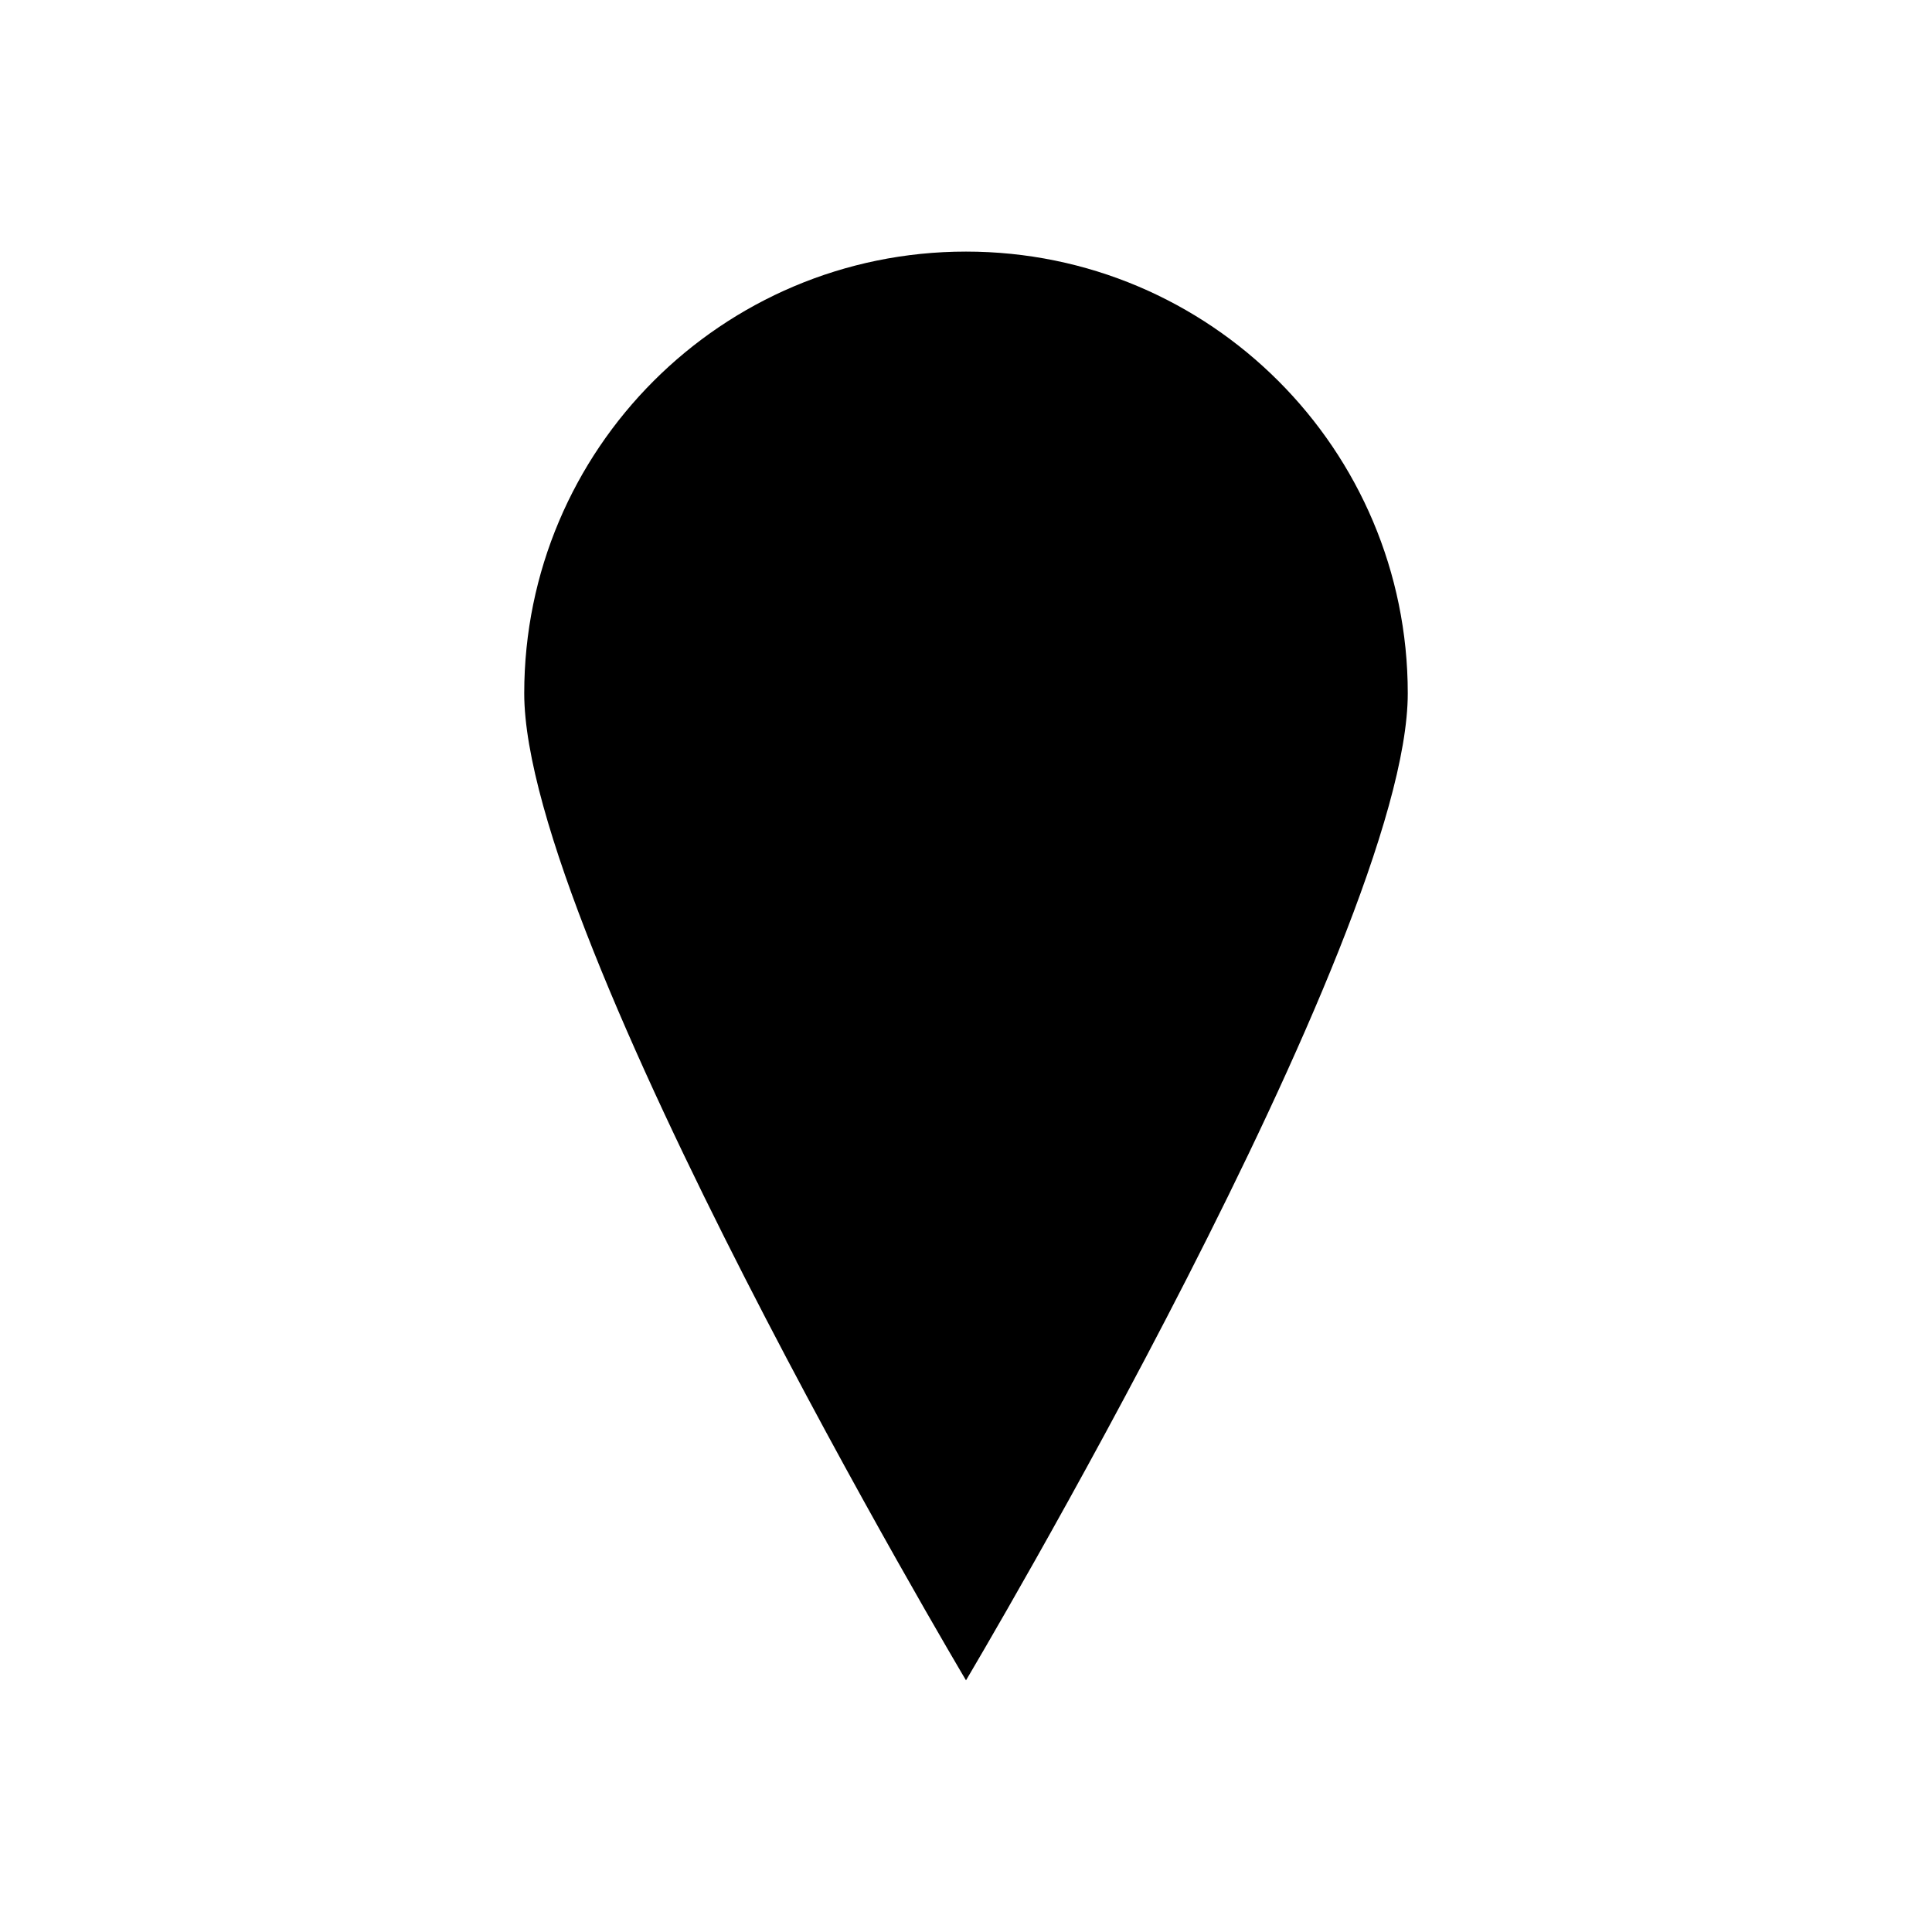 <?xml version="1.0" encoding="UTF-8" standalone="no"?>
<!DOCTYPE svg PUBLIC "-//W3C//DTD SVG 1.1//EN" "http://www.w3.org/Graphics/SVG/1.1/DTD/svg11.dtd">
<!-- Created with Vectornator (http://vectornator.io/) -->
<svg height="100%" stroke-miterlimit="10" style="fill-rule:nonzero;clip-rule:evenodd;stroke-linecap:round;stroke-linejoin:round;" version="1.1" viewBox="0 0 4320 4320" width="100%" xml:space="preserve" xmlns="http://www.w3.org/2000/svg" xmlns:vectornator="http://vectornator.io" xmlns:xlink="http://www.w3.org/1999/xlink">
<defs>
<radialGradient cx="0" cy="0" gradientTransform="matrix(1241.21 0 0 1241.21 2160.98 1729.55)" gradientUnits="userSpaceOnUse" id="RadialGradient" r="1">
<stop offset="0" stop-color="#71cc58"/>
<stop offset="1" stop-color="#28882f"/>
</radialGradient>
</defs>
<g id="Eld" vectornator:layerName="Eld" visibility="hidden">
<g opacity="1" vectornator:layerName="Group 2">
<g opacity="1" vectornator:layerName="Bonfire">
<path d="M1045.47 3482.21C967.433 3482.21 894.97 3446.66 864.312 3392.3C822.507 3317.02 869.886 3231.29 970.22 3199.93L3199.85 2501.56C3224.93 2493.19 3250.02 2491.1 3275.1 2491.1C3353.14 2491.1 3425.6 2526.65 3456.26 2581.01C3475.77 2616.56 3475.77 2656.29 3456.26 2693.92C3436.75 2729.47 3397.73 2758.74 3350.35 2773.38L1120.72 3471.75C1095.64 3478.02 1070.55 3482.21 1045.47 3482.21Z" fill="#542807" fill-rule="nonzero" opacity="1" stroke="#000000" stroke-linecap="round" stroke-linejoin="round" stroke-width="23" vectornator:layerName="path"/>
<path d="M1028.75 3193.66C930.236 3193.66 850.377 3254.51 850.377 3329.57C850.377 3404.63 930.236 3465.48 1028.75 3465.48C1127.26 3465.48 1207.12 3404.63 1207.12 3329.57C1207.12 3254.51 1127.26 3193.66 1028.75 3193.66Z" fill="#e8d8c4" fill-rule="nonzero" opacity="1" stroke="#000000" stroke-linecap="round" stroke-linejoin="round" stroke-width="23" vectornator:layerName="path"/>
<path d="M3275.1 3482.21C3250.02 3482.21 3224.93 3478.02 3199.85 3471.75L970.22 2771.29C869.886 2739.92 825.294 2654.2 864.312 2578.92C894.97 2524.56 964.645 2489.01 1045.47 2489.01C1070.55 2489.01 1095.64 2493.19 1120.72 2499.47L3350.35 3197.84C3397.73 3212.48 3436.75 3241.75 3456.26 3277.29C3475.77 3312.84 3475.77 3352.57 3456.26 3390.21C3425.6 3446.66 3353.14 3482.21 3275.1 3482.21Z" fill="#733608" fill-rule="nonzero" opacity="1" stroke="#000000" stroke-linecap="round" stroke-linejoin="round" stroke-width="23" vectornator:layerName="path"/>
<path d="M3291.82 3210.38C3193.31 3210.38 3113.45 3271.23 3113.45 3346.3C3113.45 3421.36 3193.31 3482.21 3291.82 3482.21C3390.33 3482.21 3470.19 3421.36 3470.19 3346.3C3470.19 3271.23 3390.33 3210.38 3291.82 3210.38Z" fill="#e8d8c4" fill-rule="nonzero" opacity="1" stroke="#000000" stroke-linecap="round" stroke-linejoin="round" stroke-width="23" vectornator:layerName="path"/>
<path d="M1988.52 3524.2C1979.45 3513.57 1975.24 3502.09 1973.45 3490.19L1980.53 2402.55C1980.67 2353.64 2064.08 2317.22 2165.59 2318.35C2239.79 2320.21 2306.26 2342.45 2335.48 2376.68C2344.55 2387.31 2348.77 2398.79 2350.55 2410.69L2345.9 3497.9C2346.04 3520.96 2326.16 3543.47 2291.94 3559.01C2257.72 3574.54 2211.6 3582.67 2160.84 3582.1C2084.21 3580.67 2016.74 3557.25 1988.52 3524.2Z" fill="#874107" fill-rule="nonzero" opacity="1" stroke="#000000" stroke-linecap="round" stroke-linejoin="round" stroke-width="23" vectornator:layerName="path 1"/>
<path d="M2163.97 3368.41C2066.54 3368.41 1987.56 3416.25 1987.56 3475.27C1987.56 3534.29 2066.54 3582.13 2163.97 3582.13C2261.39 3582.13 2340.37 3534.29 2340.37 3475.27C2340.37 3416.25 2261.39 3368.41 2163.97 3368.41Z" fill="#e8d8c4" fill-rule="nonzero" opacity="1" stroke="#000000" stroke-linecap="round" stroke-linejoin="round" stroke-width="23" vectornator:layerName="path 2"/>
</g>
<g opacity="1" vectornator:layerName="Fire">
<path d="M1844.37 1472.03C1947.21 1179.86 1927.17 737.868 1927.17 737.868C1927.17 737.868 2200.87 862.917 2389.67 1206.95C2567.39 1530.23 2399.69 2011.99 2399.69 2011.99C2530.48 1869.08 2578.99 1726.16 2583.21 1554.44C2730.35 1810.87 2843.73 2104.19 2843.73 2401.55C2843.73 2769.2 2537.86 3066.56 2160.26 3067.13C1782.14 3066.56 1476.27 2768.63 1476.27 2400.97C1476.27 2043.11 1723.08 1816.64 1844.37 1472.03Z" fill="#e17a2d" fill-rule="nonzero" opacity="1" stroke="#000000" stroke-linecap="round" stroke-linejoin="round" stroke-width="23" vectornator:layerName="path"/>
<path d="M1978.85 2097.85C2035.28 1920.36 2024.2 1652.98 2024.2 1652.98C2024.2 1652.98 2565.81 2103.62 2527.31 2662.02C2512.02 2884.46 2359.61 3065.4 2151.83 3065.4C1944.57 3065.4 1776.34 2884.46 1776.34 2662.02C1776.34 2444.77 1911.87 2307.04 1978.85 2097.85Z" fill="#f4e028" fill-rule="nonzero" opacity="0.8" stroke="none" vectornator:layerName="path"/>
<path d="M2042.66 2444.77C2078.52 2332.39 2071.67 2162.97 2071.67 2162.97C2071.67 2162.97 2414.98 2448.22 2390.2 2802.05C2380.18 2942.66 2283.67 3057.91 2152.35 3057.91C2021.04 3057.91 1914.51 2943.23 1914.51 2802.05C1914.51 2664.32 2000.47 2577.31 2042.66 2444.77Z" fill="#ffffff" fill-rule="nonzero" opacity="0.8" stroke="none" vectornator:layerName="path"/>
</g>
</g>
</g>
<g id="Layer-1-copy" vectornator:layerName="Layer 1 copy" visibility="hidden">
<g opacity="1" vectornator:layerName="Fence"/>
<g opacity="1" vectornator:layerName="Group 1">
<g opacity="1" vectornator:layerName="Leafless Tree 3">
<path d="M2646.11 1825.49C2646.07 1825.49 2646.01 1825.49 2645.98 1825.49L1510.68 1805.71L1506.42 2050.4L2641.7 2070.18C2641.75 2070.18 2641.81 2070.18 2641.87 2070.18L2646.75 2070.27L2646.76 2069.24C2659.73 2066.98 2672.55 2055.88 2682.76 2034.85C2705.83 1987.33 2707.18 1909.42 2685.77 1861.61C2676.3 1840.44 2663.87 1829.13 2650.99 1826.59L2651.01 1825.59L2646.11 1825.5L2646.11 1825.49Z" fill="#663109" fill-rule="nonzero" opacity="1" stroke="#000000" stroke-linecap="round" stroke-linejoin="round" stroke-width="26" vectornator:layerName="path"/>
<path d="M1501.48 1986.02L1500.49 2042.78L2635.77 2062.55C2635.83 2062.55 2635.88 2062.55 2635.94 2062.56L2640.82 2062.64L2640.84 2061.61C2653.81 2059.35 2666.62 2048.26 2676.83 2027.23C2679.91 2020.89 2682.54 2013.9 2684.85 2006.63L1501.48 1986.02Z" fill="#874107" fill-rule="nonzero" opacity="1" stroke="none" vectornator:layerName="path"/>
<path d="M1547.3 2015.07C1524.25 2062.56 1487.97 2062.13 1466.69 2014.1C1445.4 1966.06 1446.76 1888.11 1469.71 1840.85C1492.65 1793.59 1528.93 1794.04 1550.32 1841.82C1571.72 1889.63 1570.36 1967.56 1547.3 2015.07Z" fill="#ea9053" fill-rule="nonzero" opacity="1" stroke="#000000" stroke-linecap="round" stroke-linejoin="round" stroke-width="26" vectornator:layerName="path"/>
<path d="M1469.7 1840.85C1492.64 1793.59 1528.92 1794.04 1550.31 1841.82C1571.71 1889.63 1570.35 1967.54 1547.29 2015.07" fill="#d16f26" fill-rule="nonzero" opacity="1" stroke="#000000" stroke-linecap="round" stroke-linejoin="round" stroke-width="26" vectornator:layerName="path"/>
</g>
<g opacity="1" vectornator:layerName="Leafless Tree 1">
<path d="M1374.05 1880.42C1374.02 1880.43 1373.99 1880.45 1373.97 1880.46L609.447 2214.78L707.799 2439.69L1472.3 2105.37C1472.34 2105.35 1472.38 2105.34 1472.42 2105.32L1475.7 2103.88L1475.29 2102.94C1482.99 2096.85 1486.94 2082.73 1485.05 2060.35C1480.76 2009.77 1449.45 1938.16 1415.41 1901.11C1400.35 1884.71 1387.39 1878.23 1377.76 1879.91L1377.36 1878.99L1374.06 1880.43L1374.05 1880.42Z" fill="#663109" fill-rule="nonzero" opacity="1" stroke="#000000" stroke-linecap="round" stroke-linejoin="round" stroke-width="26" vectornator:layerName="path"/>
<path d="M677.88 2382.39L700.697 2434.56L1465.2 2100.24C1465.24 2100.23 1465.27 2100.21 1465.32 2100.19L1468.6 2098.76L1468.19 2097.81C1475.89 2091.72 1479.84 2077.6 1477.95 2055.22C1477.38 2048.47 1476.24 2041.27 1474.77 2033.91L677.88 2382.39Z" fill="#874107" fill-rule="nonzero" opacity="1" stroke="none" vectornator:layerName="path"/>
<path d="M720.424 2394.71C724.704 2445.26 700.357 2456.12 666.319 2418.84C632.273 2381.56 600.942 2309.91 596.685 2259.61C592.422 2209.3 616.781 2198.45 650.79 2235.47C684.817 2272.51 716.138 2344.14 720.424 2394.71Z" fill="#ea9053" fill-rule="nonzero" opacity="1" stroke="#000000" stroke-linecap="round" stroke-linejoin="round" stroke-width="26" vectornator:layerName="path"/>
<path d="M596.678 2259.61C592.415 2209.3 616.774 2198.45 650.783 2235.47C684.81 2272.52 716.126 2344.13 720.416 2394.71" fill="#d16f26" fill-rule="nonzero" opacity="1" stroke="#000000" stroke-linecap="round" stroke-linejoin="round" stroke-width="26" vectornator:layerName="path"/>
</g>
<g opacity="1" vectornator:layerName="Group 1">
<g opacity="1" vectornator:layerName="Bonfire">
<path d="M1631.51 2520.74C1600.08 2520.74 1570.9 2510.59 1558.55 2495.06C1541.71 2473.57 1560.79 2449.1 1601.2 2440.14L2499.2 2240.74C2509.31 2238.35 2519.41 2237.76 2529.51 2237.76C2560.94 2237.76 2590.13 2247.91 2602.47 2263.43C2610.33 2273.58 2610.33 2284.92 2602.47 2295.67C2594.62 2305.82 2578.9 2314.17 2559.82 2318.35L1661.82 2517.75C1651.72 2519.54 1641.61 2520.74 1631.51 2520.74Z" fill="#542807" fill-rule="nonzero" opacity="1" stroke="#000000" stroke-linecap="round" stroke-linejoin="round" stroke-width="23" vectornator:layerName="path"/>
<path d="M1624.78 2438.35C1585.1 2438.35 1552.94 2455.72 1552.94 2477.15C1552.94 2498.59 1585.1 2515.96 1624.78 2515.96C1664.45 2515.96 1696.62 2498.59 1696.62 2477.15C1696.62 2455.72 1664.45 2438.35 1624.78 2438.35Z" fill="#e8d8c4" fill-rule="nonzero" opacity="1" stroke="#000000" stroke-linecap="round" stroke-linejoin="round" stroke-width="23" vectornator:layerName="path"/>
<path d="M2529.51 2520.74C2519.41 2520.74 2509.31 2519.54 2499.2 2517.75L1601.2 2317.76C1560.79 2308.8 1542.83 2284.32 1558.55 2262.83C1570.9 2247.31 1598.96 2237.16 1631.51 2237.16C1641.61 2237.16 1651.72 2238.35 1661.82 2240.15L2559.82 2439.54C2578.9 2443.72 2594.62 2452.08 2602.47 2462.23C2610.33 2472.38 2610.33 2483.72 2602.47 2494.47C2590.13 2510.59 2560.94 2520.74 2529.51 2520.74Z" fill="#733608" fill-rule="nonzero" opacity="1" stroke="#000000" stroke-linecap="round" stroke-linejoin="round" stroke-width="23" vectornator:layerName="path"/>
<path d="M2536.25 2443.13C2496.57 2443.13 2464.41 2460.5 2464.41 2481.93C2464.41 2503.36 2496.57 2520.74 2536.25 2520.74C2575.92 2520.74 2608.09 2503.36 2608.09 2481.93C2608.09 2460.5 2575.92 2443.13 2536.25 2443.13Z" fill="#e8d8c4" fill-rule="nonzero" opacity="1" stroke="#000000" stroke-linecap="round" stroke-linejoin="round" stroke-width="23" vectornator:layerName="path"/>
<path d="M2011.33 2532.72C2007.68 2529.69 2005.98 2526.41 2005.26 2523.01L2008.11 2212.48C2008.17 2198.51 2041.76 2188.11 2082.65 2188.43C2112.53 2188.97 2139.3 2195.32 2151.07 2205.09C2154.73 2208.12 2156.42 2211.4 2157.14 2214.8L2155.27 2525.22C2155.32 2531.8 2147.32 2538.23 2133.54 2542.66C2119.76 2547.1 2101.18 2549.42 2080.74 2549.26C2049.87 2548.85 2022.7 2542.16 2011.33 2532.72Z" fill="#874107" fill-rule="nonzero" opacity="1" stroke="#000000" stroke-linecap="round" stroke-linejoin="round" stroke-width="23" vectornator:layerName="path 1"/>
<path d="M2081.99 2488.24C2042.76 2488.24 2010.95 2501.9 2010.95 2518.76C2010.95 2535.61 2042.76 2549.27 2081.99 2549.27C2121.23 2549.27 2153.04 2535.61 2153.04 2518.76C2153.04 2501.9 2121.23 2488.24 2081.99 2488.24Z" fill="#e8d8c4" fill-rule="nonzero" opacity="1" stroke="#000000" stroke-linecap="round" stroke-linejoin="round" stroke-width="23" vectornator:layerName="path 2"/>
</g>
<g opacity="1" vectornator:layerName="Fire">
<path d="M1910.13 1518.13C1968.47 1352.36 1957.1 1101.58 1957.1 1101.58C1957.1 1101.58 2112.4 1172.53 2219.52 1367.73C2320.35 1551.15 2225.2 1824.49 2225.2 1824.49C2299.41 1743.4 2326.93 1662.32 2329.33 1564.88C2412.81 1710.38 2477.14 1876.8 2477.14 2045.51C2477.14 2254.11 2303.59 2422.82 2089.36 2423.15C1874.82 2422.82 1701.27 2253.78 1701.27 2045.18C1701.27 1842.14 1841.31 1713.65 1910.13 1518.13Z" fill="#e17a2d" fill-rule="nonzero" opacity="1" stroke="#000000" stroke-linecap="round" stroke-linejoin="round" stroke-width="23" vectornator:layerName="path"/>
<path d="M1986.43 1873.2C2018.44 1772.5 2012.16 1620.79 2012.16 1620.79C2012.16 1620.79 2319.45 1876.47 2297.61 2193.3C2288.93 2319.5 2202.46 2422.17 2084.57 2422.17C1966.98 2422.17 1871.53 2319.5 1871.53 2193.3C1871.53 2070.03 1948.43 1991.89 1986.43 1873.2Z" fill="#f4e028" fill-rule="nonzero" opacity="0.8" stroke="none" vectornator:layerName="path"/>
<path d="M2022.63 2070.03C2042.98 2006.28 2039.09 1910.15 2039.09 1910.15C2039.09 1910.15 2233.88 2071.99 2219.81 2272.75C2214.13 2352.52 2159.37 2417.92 2084.87 2417.92C2010.36 2417.92 1949.92 2352.85 1949.92 2272.75C1949.92 2194.6 1998.69 2145.23 2022.63 2070.03Z" fill="#ffffff" fill-rule="nonzero" opacity="0.8" stroke="none" vectornator:layerName="path"/>
</g>
</g>
<g opacity="1" vectornator:layerName="Leafless Tree 2">
<path d="M2692.07 2085.13C2692.1 2085.15 2692.13 2085.17 2692.15 2085.18L3429.52 2465.28L3547.48 2236.45L2810.12 1856.36C2810.09 1856.34 2810.06 1856.32 2810.01 1856.3L2806.85 1854.67L2806.35 1855.63C2796.76 1853.62 2783.11 1859.98 2766.5 1876.51C2728.96 1913.87 2691.4 1986.73 2682.98 2038.52C2679.25 2061.45 2682.1 2076.06 2689.38 2082.55L2688.9 2083.48L2692.08 2085.12L2692.07 2085.13Z" fill="#663109" fill-rule="nonzero" opacity="1" stroke="#000000" stroke-linecap="round" stroke-linejoin="round" stroke-width="26" vectornator:layerName="path"/>
<path d="M2700.96 2011.98C2700.96 2011.98 2670.61 2066.51 2705.3 2085.24C2745.08 2106.73 3415.53 2450.39 3415.53 2450.39C3415.57 2450.4 3415.6 2450.42 3415.64 2450.44L3418.81 2452.07L3419.31 2451.11C3428.9 2453.12 3442.55 2446.76 3459.16 2430.23C3464.17 2425.24 3469.19 2419.51 3474.13 2413.4L2700.96 2011.98Z" fill="#874107" fill-rule="nonzero" opacity="1" stroke="none" vectornator:layerName="path"/>
<path d="M3466.18 2246.44C3513.56 2208.56 3555.88 2222.09 3560.23 2276.51C3564.58 2330.94 3529.58 2406.29 3482.43 2443.98C3435.3 2481.67 3392.97 2468.13 3388.39 2413.91C3383.81 2359.66 3418.8 2284.33 3466.18 2246.44Z" fill="#ea9053" fill-rule="nonzero" opacity="1" stroke="#000000" stroke-linecap="round" stroke-linejoin="round" stroke-width="26" vectornator:layerName="path"/>
<path d="M3467.97 2450.24C3414.78 2482.64 3390.56 2452.1 3392 2396.98C3393.43 2341.82 3433.78 2264.23 3487.26 2231.65" fill="#d16f26" fill-rule="nonzero" opacity="1" stroke="#000000" stroke-linecap="round" stroke-linejoin="round" stroke-width="26" vectornator:layerName="path"/>
</g>
<g opacity="1" vectornator:layerName="Leafless Tree">
<path d="M3436.26 2468.01C3436.21 2468.01 3436.15 2468.02 3436.12 2468.03L2170.22 2668.98L2229.03 3039.41L3494.9 2838.47C3494.96 2838.46 3495.02 2838.45 3495.09 2838.44L3500.52 2837.57L3500.28 2836.02C3514.09 2829.97 3525.44 2810.6 3531.32 2776.77C3544.6 2700.3 3525.88 2582.36 3489.69 2514.5C3473.67 2484.45 3456.92 2469.89 3441.96 2468.67L3441.72 2467.16L3436.26 2468.03L3436.26 2468.01Z" fill="#663109" fill-rule="nonzero" opacity="1" stroke="#000000" stroke-linecap="round" stroke-linejoin="round" stroke-width="26" vectornator:layerName="path"/>
<path d="M2265.26 2977.73C2251.98 3054.15 2211.59 3060.87 2175.49 2992.65C2139.37 2924.43 2120.64 2806.43 2133.85 2730.38C2147.05 2654.34 2187.47 2647.64 2223.62 2715.46C2259.8 2783.32 2278.53 2901.28 2265.26 2977.73Z" fill="#ea9053" fill-rule="nonzero" opacity="1" stroke="#000000" stroke-linecap="round" stroke-linejoin="round" stroke-width="26" vectornator:layerName="path"/>
<path d="M2133.84 2730.38C2147.04 2654.34 2187.45 2647.64 2223.61 2715.46C2259.79 2783.32 2278.51 2901.26 2265.25 2977.73" fill="#d16f26" fill-rule="nonzero" opacity="1" stroke="#000000" stroke-linecap="round" stroke-linejoin="round" stroke-width="26" vectornator:layerName="path"/>
</g>
<g opacity="1" vectornator:layerName="Leafless Tree 4">
<path d="M715.901 2724.85C715.947 2724.86 716.004 2724.87 716.039 2724.88L1944.16 3039.59L2033.7 2690.17L805.601 2375.47C805.544 2375.45 805.487 2375.44 805.418 2375.42L800.143 2374.07L799.767 2375.53C784.874 2375.5 767.082 2388.16 748.683 2415.71C707.099 2477.96 678.59 2589.21 685.289 2663.1C688.246 2695.81 697.85 2715.15 710.974 2722.04L710.608 2723.47L715.906 2724.83L715.901 2724.85Z" fill="#663109" fill-rule="nonzero" opacity="1" stroke="#000000" stroke-linecap="round" stroke-linejoin="round" stroke-width="26" vectornator:layerName="path"/>
<path d="M1965.88 2727.63C2013.56 2666.99 2062.85 2679.32 2075.42 2755.04C2088 2830.77 2059.48 2942.09 2012.03 3002.43C1964.59 3062.79 1915.29 3050.43 1902.48 2975.03C1889.68 2899.58 1918.19 2788.3 1965.88 2727.63Z" fill="#ea9053" fill-rule="nonzero" opacity="1" stroke="#000000" stroke-linecap="round" stroke-linejoin="round" stroke-width="26" vectornator:layerName="path"/>
<path d="M2012.04 3002.44C1964.6 3062.79 1915.3 3050.44 1902.5 2975.03C1889.69 2899.58 1918.2 2788.32 1965.89 2727.64" fill="#d16f26" fill-rule="nonzero" opacity="1" stroke="#000000" stroke-linecap="round" stroke-linejoin="round" stroke-width="26" vectornator:layerName="path"/>
</g>
</g>
</g>
<g id="Layer-1-copy-copy" vectornator:layerName="Layer 1 copy copy" visibility="hidden">
<g opacity="1" vectornator:layerName="Fence"/>
<g opacity="1" vectornator:layerName="Log Cabin">
<path d="M3935.88 1195.89L2189.84 1185.54L443.799 1195.89L443.799 2655.89L3935.88 2655.89L3935.88 1195.89Z" fill="#874107" fill-rule="nonzero" opacity="1" stroke="#000000" stroke-linecap="round" stroke-linejoin="round" stroke-width="26" vectornator:layerName="path"/>
<path d="M443.799 2217.89L3935.88 2217.89L3935.88 2363.89L443.799 2363.89L443.799 2217.89ZM443.799 1852.89L3935.88 1852.89L3935.88 1998.89L443.799 1998.89L443.799 1852.89ZM443.799 1487.89L3935.88 1487.89L3935.88 1633.89L443.799 1633.89L443.799 1487.89ZM443.799 1122.89L3935.88 1122.89L3935.88 1268.89L443.799 1268.89L443.799 1122.89Z" fill="#663109" fill-rule="nonzero" opacity="1" stroke="#000000" stroke-linecap="round" stroke-linejoin="round" stroke-width="26" vectornator:layerName="path"/>
<path d="M2138.4 1265.34L3986.99 1268.89L4094.46 1341.89L4094.46 975.314L2160 968.922L225.544 975.314L225.544 1341.89L333.014 1268.89L2138.4 1265.34Z" fill="#663109" fill-rule="nonzero" opacity="1" stroke="#000000" stroke-linecap="round" stroke-linejoin="round" stroke-width="26" vectornator:layerName="path"/>
<path d="M408.043 2290.89C307.252 2290.89 225.544 2372.59 225.544 2473.39C225.544 2574.18 307.252 2655.89 408.043 2655.89C508.835 2655.89 590.543 2574.18 590.543 2473.39C590.543 2372.59 508.835 2290.89 408.043 2290.89ZM408.043 1925.89C307.252 1925.89 225.544 2007.6 225.544 2108.39C225.544 2209.18 307.252 2290.89 408.043 2290.89C508.835 2290.89 590.543 2209.18 590.543 2108.39C590.543 2007.6 508.835 1925.89 408.043 1925.89ZM408.043 1560.89C307.252 1560.89 225.544 1642.6 225.544 1743.39C225.544 1844.18 307.252 1925.89 408.043 1925.89C508.835 1925.89 590.543 1844.18 590.543 1743.39C590.543 1642.6 508.835 1560.89 408.043 1560.89ZM408.043 1195.89C307.252 1195.89 225.544 1277.6 225.544 1378.39C225.544 1479.18 307.252 1560.89 408.043 1560.89C508.835 1560.89 590.543 1479.18 590.543 1378.39C590.543 1277.6 508.835 1195.89 408.043 1195.89Z" fill="#663109" fill-rule="nonzero" opacity="1" stroke="#000000" stroke-linecap="round" stroke-linejoin="round" stroke-width="26" vectornator:layerName="path"/>
<path d="M3911.96 2290.89C3811.16 2290.89 3729.46 2372.59 3729.46 2473.39C3729.46 2574.18 3811.16 2655.89 3911.96 2655.89C4012.75 2655.89 4094.46 2574.18 4094.46 2473.39C4094.46 2372.59 4012.75 2290.89 3911.96 2290.89ZM3911.96 1925.89C3811.16 1925.89 3729.46 2007.6 3729.46 2108.39C3729.46 2209.18 3811.16 2290.89 3911.96 2290.89C4012.75 2290.89 4094.46 2209.18 4094.46 2108.39C4094.46 2007.6 4012.75 1925.89 3911.96 1925.89ZM3911.96 1560.89C3811.16 1560.89 3729.46 1642.6 3729.46 1743.39C3729.46 1844.18 3811.16 1925.89 3911.96 1925.89C4012.75 1925.89 4094.46 1844.18 4094.46 1743.39C4094.46 1642.6 4012.75 1560.89 3911.96 1560.89ZM3911.96 1195.89C3811.16 1195.89 3729.46 1277.6 3729.46 1378.39C3729.46 1479.18 3811.16 1560.89 3911.96 1560.89C4012.75 1560.89 4094.46 1479.18 4094.46 1378.39C4094.46 1277.6 4012.75 1195.89 3911.96 1195.89Z" fill="#663109" fill-rule="nonzero" opacity="1" stroke="#000000" stroke-linecap="round" stroke-linejoin="round" stroke-width="26" vectornator:layerName="path 1"/>
<path d="M921.696 1489.09L3457.99 1489.09L3457.99 2368.88L921.696 2368.88L921.696 1489.09Z" fill="#2d211c" fill-rule="nonzero" opacity="1" stroke="#000000" stroke-linecap="round" stroke-linejoin="round" stroke-width="26" vectornator:layerName="path"/>
</g>
<g opacity="1" vectornator:layerName="Group 2">
<g opacity="1" vectornator:layerName="Bonfire">
<path d="M1426.62 3491.7C1375.27 3491.7 1327.59 3471.75 1307.41 3441.25C1279.91 3399.01 1311.08 3350.9 1377.1 3333.3L2844.24 2941.4C2860.74 2936.7 2877.25 2935.53 2893.75 2935.53C2945.1 2935.53 2992.79 2955.48 3012.96 2985.98C3025.8 3005.93 3025.8 3028.22 3012.96 3049.35C3000.12 3069.29 2974.45 3085.72 2943.27 3093.93L1476.14 3485.83C1459.63 3489.35 1443.12 3491.7 1426.62 3491.7Z" fill="#542807" fill-rule="nonzero" opacity="1" stroke="#000000" stroke-linecap="round" stroke-linejoin="round" stroke-width="23" vectornator:layerName="path"/>
<path d="M1415.62 3329.78C1350.79 3329.78 1298.24 3363.92 1298.24 3406.05C1298.24 3448.17 1350.79 3482.31 1415.62 3482.31C1480.44 3482.31 1532.99 3448.17 1532.99 3406.05C1532.99 3363.92 1480.44 3329.78 1415.62 3329.78Z" fill="#e8d8c4" fill-rule="nonzero" opacity="1" stroke="#000000" stroke-linecap="round" stroke-linejoin="round" stroke-width="23" vectornator:layerName="path"/>
<path d="M2893.75 3491.7C2877.25 3491.7 2860.74 3489.35 2844.24 3485.83L1377.1 3092.76C1311.08 3075.16 1281.74 3027.05 1307.41 2984.81C1327.59 2954.3 1373.44 2934.36 1426.62 2934.36C1443.12 2934.36 1459.63 2936.7 1476.14 2940.22L2943.27 3332.12C2974.45 3340.34 3000.12 3356.76 3012.96 3376.71C3025.8 3396.66 3025.8 3418.95 3012.96 3440.07C2992.79 3471.75 2945.1 3491.7 2893.75 3491.7Z" fill="#733608" fill-rule="nonzero" opacity="1" stroke="#000000" stroke-linecap="round" stroke-linejoin="round" stroke-width="23" vectornator:layerName="path"/>
<path d="M2904.76 3339.16C2839.94 3339.16 2787.39 3373.31 2787.39 3415.43C2787.39 3457.55 2839.94 3491.7 2904.76 3491.7C2969.58 3491.7 3022.13 3457.55 3022.13 3415.43C3022.13 3373.31 2969.58 3339.16 2904.76 3339.16Z" fill="#e8d8c4" fill-rule="nonzero" opacity="1" stroke="#000000" stroke-linecap="round" stroke-linejoin="round" stroke-width="23" vectornator:layerName="path"/>
<path d="M2047.16 3515.26C2041.2 3509.3 2038.42 3502.86 2037.25 3496.18L2041.91 2885.84C2042 2858.39 2096.88 2837.95 2163.68 2838.59C2212.51 2839.63 2256.24 2852.11 2275.47 2871.32C2281.44 2877.28 2284.21 2883.73 2285.39 2890.41L2282.33 3500.51C2282.42 3513.45 2269.34 3526.08 2246.82 3534.8C2224.3 3543.52 2193.95 3548.08 2160.56 3547.76C2110.13 3546.95 2065.73 3533.81 2047.16 3515.26Z" fill="#874107" fill-rule="nonzero" opacity="1" stroke="#000000" stroke-linecap="round" stroke-linejoin="round" stroke-width="23" vectornator:layerName="path 1"/>
<path d="M2162.61 3427.84C2098.5 3427.84 2046.53 3454.69 2046.53 3487.81C2046.53 3520.93 2098.5 3547.78 2162.61 3547.78C2226.72 3547.78 2278.69 3520.93 2278.69 3487.81C2278.69 3454.69 2226.72 3427.84 2162.61 3427.84Z" fill="#e8d8c4" fill-rule="nonzero" opacity="1" stroke="#000000" stroke-linecap="round" stroke-linejoin="round" stroke-width="23" vectornator:layerName="path 2"/>
</g>
<g opacity="1" vectornator:layerName="Fire">
<path d="M1952.31 2247.09C2019.98 2054.84 2006.79 1764 2006.79 1764C2006.79 1764 2186.89 1846.28 2311.13 2072.66C2428.07 2285.38 2317.72 2602.39 2317.72 2602.39C2403.78 2508.35 2435.71 2414.31 2438.48 2301.31C2535.3 2470.05 2609.91 2663.06 2609.91 2858.72C2609.91 3100.65 2408.64 3296.31 2160.17 3296.69C1911.36 3296.31 1710.09 3100.27 1710.09 2858.35C1710.09 2622.87 1872.5 2473.84 1952.31 2247.09Z" fill="#e17a2d" fill-rule="nonzero" opacity="1" stroke="#000000" stroke-linecap="round" stroke-linejoin="round" stroke-width="23" vectornator:layerName="path"/>
<path d="M2040.8 2658.89C2077.93 2542.1 2070.64 2366.15 2070.64 2366.15C2070.64 2366.15 2427.03 2662.68 2401.7 3030.12C2391.63 3176.49 2291.35 3295.55 2154.62 3295.55C2018.24 3295.55 1907.54 3176.49 1907.54 3030.12C1907.54 2887.16 1996.73 2796.54 2040.8 2658.89Z" fill="#f4e028" fill-rule="nonzero" opacity="0.8" stroke="none" vectornator:layerName="path"/>
<path d="M2082.79 2887.16C2106.39 2813.22 2101.87 2701.74 2101.87 2701.74C2101.87 2701.74 2327.78 2889.44 2311.47 3122.26C2304.88 3214.79 2241.38 3290.62 2154.97 3290.62C2068.56 3290.62 1998.46 3215.17 1998.46 3122.26C1998.46 3031.64 2055.03 2974.38 2082.79 2887.16Z" fill="#ffffff" fill-rule="nonzero" opacity="0.8" stroke="none" vectornator:layerName="path"/>
</g>
</g>
</g>
<g id="Layer-1-copy-copy-copy" vectornator:layerName="Layer 1 copy copy copy" visibility="hidden">
<g opacity="1" vectornator:layerName="Fence"/>
<g opacity="1" vectornator:layerName="Log Cabin">
<path d="M3935.88 1543.49L2189.84 1533.13L443.799 1543.49L443.799 3003.48L3935.88 3003.48L3935.88 1543.49Z" fill="#874107" fill-rule="nonzero" opacity="1" stroke="#000000" stroke-linecap="round" stroke-linejoin="round" stroke-width="26" vectornator:layerName="path"/>
<path d="M443.799 2565.48L3935.88 2565.48L3935.88 2711.48L443.799 2711.48L443.799 2565.48ZM443.799 2200.48L3935.88 2200.48L3935.88 2346.48L443.799 2346.48L443.799 2200.48ZM443.799 1835.49L3935.88 1835.49L3935.88 1981.49L443.799 1981.49L443.799 1835.49ZM443.799 1470.49L3935.88 1470.49L3935.88 1616.49L443.799 1616.49L443.799 1470.49Z" fill="#663109" fill-rule="nonzero" opacity="1" stroke="#000000" stroke-linecap="round" stroke-linejoin="round" stroke-width="26" vectornator:layerName="path"/>
<path d="M2138.4 1612.93L3986.99 1616.49L4094.46 1689.49L4094.46 1322.91L2160 1316.52L225.544 1322.91L225.544 1689.49L333.014 1616.49L2138.4 1612.93Z" fill="#663109" fill-rule="nonzero" opacity="1" stroke="#000000" stroke-linecap="round" stroke-linejoin="round" stroke-width="26" vectornator:layerName="path"/>
<path d="M408.043 2638.48C307.252 2638.48 225.544 2720.19 225.544 2820.98C225.544 2921.77 307.252 3003.48 408.043 3003.48C508.835 3003.48 590.543 2921.77 590.543 2820.98C590.543 2720.19 508.835 2638.48 408.043 2638.48ZM408.043 2273.48C307.252 2273.48 225.544 2355.19 225.544 2455.98C225.544 2556.78 307.252 2638.48 408.043 2638.48C508.835 2638.48 590.543 2556.78 590.543 2455.98C590.543 2355.19 508.835 2273.48 408.043 2273.48ZM408.043 1908.49C307.252 1908.49 225.544 1990.19 225.544 2090.98C225.544 2191.78 307.252 2273.48 408.043 2273.48C508.835 2273.48 590.543 2191.78 590.543 2090.98C590.543 1990.19 508.835 1908.49 408.043 1908.49ZM408.043 1543.49C307.252 1543.49 225.544 1625.19 225.544 1725.99C225.544 1826.78 307.252 1908.49 408.043 1908.49C508.835 1908.49 590.543 1826.78 590.543 1725.99C590.543 1625.19 508.835 1543.49 408.043 1543.49Z" fill="#663109" fill-rule="nonzero" opacity="1" stroke="#000000" stroke-linecap="round" stroke-linejoin="round" stroke-width="26" vectornator:layerName="path"/>
<path d="M3911.96 2638.48C3811.16 2638.48 3729.46 2720.19 3729.46 2820.98C3729.46 2921.77 3811.16 3003.48 3911.96 3003.48C4012.75 3003.48 4094.46 2921.77 4094.46 2820.98C4094.46 2720.19 4012.75 2638.48 3911.96 2638.48ZM3911.96 2273.48C3811.16 2273.48 3729.46 2355.19 3729.46 2455.98C3729.46 2556.78 3811.16 2638.48 3911.96 2638.48C4012.75 2638.48 4094.46 2556.78 4094.46 2455.98C4094.46 2355.19 4012.75 2273.48 3911.96 2273.48ZM3911.96 1908.49C3811.16 1908.49 3729.46 1990.19 3729.46 2090.98C3729.46 2191.78 3811.16 2273.48 3911.96 2273.48C4012.75 2273.48 4094.46 2191.78 4094.46 2090.98C4094.46 1990.19 4012.75 1908.49 3911.96 1908.49ZM3911.96 1543.49C3811.16 1543.49 3729.46 1625.19 3729.46 1725.99C3729.46 1826.78 3811.16 1908.49 3911.96 1908.49C4012.75 1908.49 4094.46 1826.78 4094.46 1725.99C4094.46 1625.19 4012.75 1543.49 3911.96 1543.49Z" fill="#663109" fill-rule="nonzero" opacity="1" stroke="#000000" stroke-linecap="round" stroke-linejoin="round" stroke-width="26" vectornator:layerName="path 1"/>
<path d="M921.696 1836.68L3457.99 1836.68L3457.99 2716.48L921.696 2716.48L921.696 1836.68Z" fill="#2d211c" fill-rule="nonzero" opacity="1" stroke="#000000" stroke-linecap="round" stroke-linejoin="round" stroke-width="26" vectornator:layerName="path"/>
</g>
</g>
<g id="Layer-1-copy-copy-copy_2" vectornator:layerName="Layer 1 copy copy copy" visibility="hidden">
<g opacity="1" vectornator:layerName="Fence"/>
<g opacity="1" vectornator:layerName="Log Cabin">
<path d="M202.513 2735.84L1901.01 1378.3L2065.55 1584.16L367.051 2941.7L202.513 2735.84Z" fill="#663109" fill-rule="nonzero" opacity="1" stroke="#000000" stroke-linecap="round" stroke-linejoin="round" stroke-width="26" vectornator:layerName="path 4"/>
<path d="M4117.49 2735.84L2418.99 1378.3L2254.45 1584.16L3952.95 2941.7L4117.49 2735.84Z" fill="#663109" fill-rule="nonzero" opacity="1" stroke="#000000" stroke-linecap="round" stroke-linejoin="round" stroke-width="26" vectornator:layerName="path 5"/>
<path d="M3899.99 1631.18L2160 762.735L420.012 1631.18L3899.99 1631.18Z" fill="#874107" fill-rule="nonzero" opacity="1" stroke="#000000" stroke-linecap="round" stroke-linejoin="round" stroke-width="26" vectornator:layerName="path"/>
<path d="M420.012 1558.44L3899.99 1558.44L3899.99 1703.93L420.012 1703.93L420.012 1558.44ZM855.009 1194.7L3464.99 1194.7L3464.99 1340.2L855.009 1340.2L855.009 1194.7Z" fill="#663109" fill-rule="nonzero" opacity="1" stroke="#000000" stroke-linecap="round" stroke-linejoin="round" stroke-width="26" vectornator:layerName="path"/>
<path d="M202.513 3779.59L206.021 1605.24L469.558 1605.67L466.05 3780.01L202.513 3779.59Z" fill="#663109" fill-rule="nonzero" opacity="1" stroke="#000000" stroke-linecap="round" stroke-linejoin="round" stroke-width="26" vectornator:layerName="path 2"/>
<path d="M3850.44 3779.59L3853.95 1605.24L4117.49 1605.67L4113.98 3780.01L3850.44 3779.59Z" fill="#663109" fill-rule="nonzero" opacity="1" stroke="#000000" stroke-linecap="round" stroke-linejoin="round" stroke-width="26" vectornator:layerName="path 3"/>
<path d="M2138.14 830.972L4008.74 1703.93L4117.49 1776.68L4117.49 1485.69L2160 539.986L202.513 1485.69L202.513 1776.68L311.263 1703.93L2138.14 830.972Z" fill="#663109" fill-rule="nonzero" opacity="1" stroke="#000000" stroke-linecap="round" stroke-linejoin="round" stroke-width="26" vectornator:layerName="path"/>
</g>
<g opacity="1" vectornator:layerName="Group 2">
<g opacity="1" vectornator:layerName="Bonfire">
<path d="M1416.33 3730.88C1364.26 3730.88 1315.91 3713.41 1295.46 3686.68C1267.56 3649.67 1299.18 3607.52 1366.12 3592.1L2853.83 3248.73C2870.57 3244.61 2887.31 3243.59 2904.05 3243.59C2956.12 3243.59 3004.47 3261.06 3024.92 3287.79C3037.94 3305.27 3037.94 3324.8 3024.92 3343.31C3011.9 3360.78 2985.87 3375.18 2954.26 3382.37L1466.54 3725.74C1449.81 3728.83 1433.07 3730.88 1416.33 3730.88Z" fill="#542807" fill-rule="nonzero" opacity="1" stroke="#000000" stroke-linecap="round" stroke-linejoin="round" stroke-width="23" vectornator:layerName="path"/>
<path d="M1405.18 3589.01C1339.45 3589.01 1286.16 3618.93 1286.16 3655.84C1286.16 3692.74 1339.45 3722.66 1405.18 3722.66C1470.91 3722.66 1524.19 3692.74 1524.19 3655.84C1524.19 3618.93 1470.91 3589.01 1405.18 3589.01Z" fill="#e8d8c4" fill-rule="nonzero" opacity="1" stroke="#000000" stroke-linecap="round" stroke-linejoin="round" stroke-width="23" vectornator:layerName="path"/>
<path d="M2904.05 3730.88C2887.31 3730.88 2870.57 3728.83 2853.83 3725.74L1366.12 3381.34C1299.18 3365.92 1269.42 3323.77 1295.46 3286.76C1315.91 3260.03 1362.4 3242.56 1416.33 3242.56C1433.07 3242.56 1449.81 3244.61 1466.54 3247.7L2954.26 3591.07C2985.87 3598.26 3011.9 3612.66 3024.92 3630.13C3037.94 3647.61 3037.94 3667.14 3024.92 3685.65C3004.47 3713.41 2956.12 3730.88 2904.05 3730.88Z" fill="#733608" fill-rule="nonzero" opacity="1" stroke="#000000" stroke-linecap="round" stroke-linejoin="round" stroke-width="23" vectornator:layerName="path"/>
<path d="M2915.2 3597.24C2849.47 3597.24 2796.19 3627.15 2796.19 3664.06C2796.19 3700.97 2849.47 3730.88 2915.2 3730.88C2980.93 3730.88 3034.22 3700.97 3034.22 3664.06C3034.22 3627.15 2980.93 3597.24 2915.2 3597.24Z" fill="#e8d8c4" fill-rule="nonzero" opacity="1" stroke="#000000" stroke-linecap="round" stroke-linejoin="round" stroke-width="23" vectornator:layerName="path"/>
<path d="M2045.58 3751.53C2039.53 3746.31 2036.72 3740.66 2035.53 3734.81L2040.25 3200.05C2040.34 3176 2096 3158.09 2163.73 3158.65C2213.24 3159.56 2257.59 3170.5 2277.09 3187.33C2283.14 3192.55 2285.95 3198.2 2287.15 3204.05L2284.04 3738.6C2284.13 3749.94 2270.87 3761.01 2248.04 3768.64C2225.21 3776.28 2194.43 3780.28 2160.56 3780C2109.43 3779.29 2064.41 3767.78 2045.58 3751.53Z" fill="#874107" fill-rule="nonzero" opacity="1" stroke="#000000" stroke-linecap="round" stroke-linejoin="round" stroke-width="23" vectornator:layerName="path 1"/>
<path d="M2162.65 3674.93C2097.64 3674.93 2044.94 3698.46 2044.94 3727.47C2044.94 3756.49 2097.64 3780.01 2162.65 3780.01C2227.65 3780.01 2280.35 3756.49 2280.35 3727.47C2280.35 3698.46 2227.65 3674.93 2162.65 3674.93Z" fill="#e8d8c4" fill-rule="nonzero" opacity="1" stroke="#000000" stroke-linecap="round" stroke-linejoin="round" stroke-width="23" vectornator:layerName="path 2"/>
</g>
<g opacity="1" vectornator:layerName="Fire">
<path d="M1949.4 2466.12C2018.01 2271.18 2004.64 1976.26 2004.64 1976.26C2004.64 1976.26 2187.27 2059.69 2313.25 2289.25C2431.83 2504.96 2319.93 2826.41 2319.93 2826.41C2407.2 2731.05 2439.57 2635.69 2442.39 2521.11C2540.56 2692.21 2616.22 2887.93 2616.22 3086.34C2616.22 3331.66 2412.12 3530.06 2160.18 3530.45C1907.88 3530.06 1703.78 3331.27 1703.78 3085.95C1703.78 2847.17 1868.46 2696.06 1949.4 2466.12Z" fill="#e17a2d" fill-rule="nonzero" opacity="1" stroke="#000000" stroke-linecap="round" stroke-linejoin="round" stroke-width="23" vectornator:layerName="path"/>
<path d="M2039.13 2883.7C2076.78 2765.27 2069.39 2586.86 2069.39 2586.86C2069.39 2586.86 2430.77 2887.55 2405.09 3260.14C2394.88 3408.56 2293.19 3529.29 2154.55 3529.29C2016.26 3529.29 1904 3408.56 1904 3260.14C1904 3115.18 1994.44 3023.28 2039.13 2883.7Z" fill="#f4e028" fill-rule="nonzero" opacity="0.8" stroke="none" vectornator:layerName="path"/>
<path d="M2081.71 3115.18C2105.63 3040.2 2101.06 2927.15 2101.06 2927.15C2101.06 2927.15 2330.14 3117.48 2313.6 3353.57C2306.91 3447.39 2242.52 3524.29 2154.9 3524.29C2067.28 3524.29 1996.2 3447.78 1996.2 3353.57C1996.2 3261.67 2053.56 3203.61 2081.71 3115.18Z" fill="#ffffff" fill-rule="nonzero" opacity="0.8" stroke="none" vectornator:layerName="path"/>
</g>
</g>
</g>
<g id="Layer-1" vectornator:layerName="Layer 1" visibility="hidden">
<g opacity="1" vectornator:layerName="Group 1">
<g opacity="1" vectornator:layerName="Group 1">
<g opacity="1" vectornator:layerName="Group 1">
<g opacity="1" vectornator:layerName="Filter">
<path d="M2759.54 3152.55C2753.85 3160.95 2744.95 3165.88 2735.52 3165.86L1597.01 3164.16C1588.04 3164.14 1579.54 3159.65 1573.85 3151.91L608.005 1384.48C591.894 1362.57 605.897 1329.61 631.293 1329.66C631.293 1329.66 1144.32 1147.61 2155.86 1148.4C3050.9 1149.1 3683.63 1336.45 3683.63 1336.45C3708.41 1336.51 3722.47 1368.14 3707.53 1390.21L2759.54 3152.55Z" fill="#e7bd74" fill-rule="nonzero" opacity="1" stroke="#000000" stroke-linecap="butt" stroke-linejoin="round" stroke-width="23" vectornator:layerName="path"/>
<path d="M3564.25 1354.31C3534.88 1354.24 3510.8 1374.48 3494.32 1398.8L2643.73 2976.02L1692.98 2974.97C1630.4 2974.87 1586.2 3024.22 1585.89 3086.8L1585.93 3132.14C1585.89 3140.47 1591.34 3147.48 1599.66 3147.49L2735.71 3149.11C2741.43 3149.11 2746.36 3144.35 2749.38 3139.93L3687.69 1389.35C3702.89 1367.13 3700.12 1354.02 3673.19 1353.95L3564.25 1354.31Z" fill="#d8af68" fill-rule="nonzero" opacity="1" stroke="none" vectornator:layerName="path"/>
</g>
</g>
<path d="M1691.13 3064.36C1691.24 3009.34 1696.61 3008.03 1703.23 3008.04C1709.85 3008.06 1715.65 3007.85 1715.1 3064.41C1714.55 3120.75 1709.63 3120.74 1703.01 3120.73C1696.39 3120.71 1691.02 3120.7 1691.13 3064.36Z" fill="#c09752" fill-rule="nonzero" opacity="1" stroke="none" vectornator:layerName="Oval 27"/>
<path d="M1800.21 3064.44C1800.32 3009.43 1805.69 3008.12 1812.3 3008.13C1818.92 3008.14 1824.73 3007.94 1824.18 3064.5C1823.63 3120.84 1818.7 3120.83 1812.08 3120.81C1805.47 3120.8 1800.1 3120.79 1800.21 3064.44Z" fill="#c09752" fill-rule="nonzero" opacity="1" stroke="none" vectornator:layerName="Oval 28"/>
<path d="M1909.29 3064.53C1909.39 3009.51 1914.76 3008.2 1921.38 3008.22C1928 3008.23 1933.8 3008.02 1933.25 3064.58C1932.71 3120.92 1927.78 3120.91 1921.16 3120.9C1914.54 3120.88 1909.18 3120.87 1909.29 3064.53Z" fill="#c09752" fill-rule="nonzero" opacity="1" stroke="none" vectornator:layerName="Oval 29"/>
<path d="M2018.36 3064.62C2018.47 3009.6 2023.84 3008.29 2030.46 3008.3C2037.08 3008.32 2042.88 3008.11 2042.33 3064.67C2041.78 3121.01 2036.86 3121 2030.24 3120.98C2023.62 3120.97 2018.25 3120.96 2018.36 3064.62Z" fill="#c09752" fill-rule="nonzero" opacity="1" stroke="none" vectornator:layerName="Oval 30"/>
<path d="M2127.44 3064.7C2127.55 3009.68 2132.92 3008.37 2139.53 3008.39C2146.15 3008.4 2151.96 3008.19 2151.41 3064.75C2150.86 3121.09 2145.93 3121.08 2139.31 3121.07C2132.7 3121.05 2127.33 3121.04 2127.44 3064.7Z" fill="#c09752" fill-rule="nonzero" opacity="1" stroke="none" vectornator:layerName="Oval 31"/>
<path d="M2236.52 3064.79C2236.63 3009.77 2241.99 3008.46 2248.61 3008.47C2255.23 3008.49 2261.03 3008.28 2260.48 3064.84C2259.94 3121.18 2255.01 3121.17 2248.39 3121.15C2241.77 3121.14 2236.41 3121.13 2236.52 3064.79Z" fill="#c09752" fill-rule="nonzero" opacity="1" stroke="none" vectornator:layerName="Oval 32"/>
<path d="M2345.59 3064.87C2345.7 3009.86 2351.07 3008.54 2357.69 3008.56C2364.31 3008.57 2370.11 3008.36 2369.56 3064.92C2369.01 3121.27 2364.09 3121.25 2357.47 3121.24C2350.85 3121.22 2345.48 3121.21 2345.59 3064.87Z" fill="#c09752" fill-rule="nonzero" opacity="1" stroke="none" vectornator:layerName="Oval 33"/>
<path d="M2454.67 3064.96C2454.78 3009.94 2460.15 3008.63 2466.76 3008.64C2473.38 3008.66 2479.19 3008.45 2478.64 3065.01C2478.09 3121.35 2473.16 3121.34 2466.54 3121.33C2459.93 3121.31 2454.56 3121.3 2454.67 3064.96Z" fill="#c09752" fill-rule="nonzero" opacity="1" stroke="none" vectornator:layerName="Oval 34"/>
<path d="M2563.75 3065.04C2563.86 3010.03 2569.22 3008.71 2575.84 3008.73C2582.46 3008.74 2588.26 3008.54 2587.71 3065.1C2587.17 3121.44 2582.24 3121.43 2575.62 3121.41C2569 3121.4 2563.64 3121.38 2563.75 3065.04Z" fill="#c09752" fill-rule="nonzero" opacity="1" stroke="none" vectornator:layerName="Oval 35"/>
<path d="M2689.26 3060.31C2659.32 3014.15 2663.11 3010.12 2668.66 3006.52C2674.21 3002.92 2678.96 2999.58 2709.37 3047.27C2739.66 3094.78 2735.53 3097.46 2729.98 3101.06C2724.42 3104.66 2719.92 3107.58 2689.26 3060.31Z" fill="#c09752" fill-rule="nonzero" opacity="1" stroke="none" vectornator:layerName="Oval 36"/>
<path d="M2760.37 2950.36C2712.21 2923.76 2713.64 2918.43 2716.84 2912.64C2720.04 2906.84 2722.66 2901.66 2771.96 2929.38C2821.07 2957 2818.68 2961.32 2815.48 2967.11C2812.28 2972.9 2809.69 2977.6 2760.37 2950.36Z" fill="#c09752" fill-rule="nonzero" opacity="1" stroke="none" vectornator:layerName="Oval 37"/>
<path d="M2812.53 2854.57C2764.37 2827.97 2765.81 2822.63 2769.01 2816.84C2772.21 2811.05 2774.82 2805.86 2824.12 2833.59C2873.23 2861.21 2870.85 2865.52 2867.65 2871.32C2864.44 2877.11 2861.85 2881.8 2812.53 2854.57Z" fill="#c09752" fill-rule="nonzero" opacity="1" stroke="none" vectornator:layerName="Oval 38"/>
<path d="M2864.69 2758.77C2816.53 2732.17 2817.97 2726.84 2821.17 2721.04C2824.37 2715.25 2826.98 2710.07 2876.29 2737.79C2925.39 2765.41 2923.01 2769.73 2919.81 2775.52C2916.61 2781.31 2914.01 2786.01 2864.69 2758.77Z" fill="#c09752" fill-rule="nonzero" opacity="1" stroke="none" vectornator:layerName="Oval 39"/>
<path d="M2916.86 2662.98C2868.7 2636.38 2870.13 2631.04 2873.33 2625.25C2876.53 2619.46 2879.15 2614.27 2928.45 2642C2977.56 2669.62 2975.17 2673.93 2971.97 2679.73C2968.77 2685.52 2966.18 2690.21 2916.86 2662.98Z" fill="#c09752" fill-rule="nonzero" opacity="1" stroke="none" vectornator:layerName="Oval 40"/>
<path d="M2969.02 2567.18C2920.86 2540.58 2922.3 2535.25 2925.5 2529.45C2928.7 2523.66 2931.31 2518.48 2980.61 2546.2C3029.72 2573.82 3027.34 2578.14 3024.14 2583.93C3020.93 2589.72 3018.34 2594.42 2969.02 2567.18Z" fill="#c09752" fill-rule="nonzero" opacity="1" stroke="none" vectornator:layerName="Oval 41"/>
<path d="M3021.18 2471.39C2973.02 2444.79 2974.46 2439.45 2977.66 2433.66C2980.86 2427.87 2983.48 2422.68 3032.78 2450.41C3081.88 2478.03 3079.5 2482.34 3076.3 2488.14C3073.1 2493.93 3070.5 2498.62 3021.18 2471.39Z" fill="#c09752" fill-rule="nonzero" opacity="1" stroke="none" vectornator:layerName="Oval 42"/>
<path d="M3073.35 2375.59C3025.19 2348.99 3026.62 2343.66 3029.82 2337.86C3033.02 2332.07 3035.64 2326.89 3084.94 2354.61C3134.05 2382.23 3131.66 2386.55 3128.46 2392.34C3125.26 2398.13 3122.67 2402.83 3073.35 2375.59Z" fill="#c09752" fill-rule="nonzero" opacity="1" stroke="none" vectornator:layerName="Oval 43"/>
<path d="M3125.51 2279.8C3077.35 2253.2 3078.79 2247.86 3081.99 2242.07C3085.19 2236.28 3087.8 2231.09 3137.1 2258.82C3186.21 2286.44 3183.83 2290.75 3180.63 2296.55C3177.43 2302.34 3174.83 2307.03 3125.51 2279.8Z" fill="#c09752" fill-rule="nonzero" opacity="1" stroke="none" vectornator:layerName="Oval 44"/>
<path d="M3177.67 2184C3129.51 2157.4 3130.95 2152.07 3134.15 2146.27C3137.35 2140.48 3139.97 2135.3 3189.27 2163.02C3238.37 2190.64 3235.99 2194.96 3232.79 2200.75C3229.59 2206.54 3226.99 2211.24 3177.67 2184Z" fill="#c09752" fill-rule="nonzero" opacity="1" stroke="none" vectornator:layerName="Oval 45"/>
<path d="M3229.84 2088.21C3181.68 2061.61 3183.11 2056.27 3186.31 2050.48C3189.52 2044.69 3192.13 2039.5 3241.43 2067.23C3290.54 2094.85 3288.15 2099.16 3284.95 2104.95C3281.75 2110.75 3279.16 2115.44 3229.84 2088.21Z" fill="#c09752" fill-rule="nonzero" opacity="1" stroke="none" vectornator:layerName="Oval 46"/>
<path d="M3282 1992.41C3233.84 1965.81 3235.28 1960.48 3238.48 1954.68C3241.68 1948.89 3244.29 1943.7 3293.59 1971.43C3342.7 1999.05 3340.32 2003.37 3337.12 2009.16C3333.92 2014.95 3331.32 2019.65 3282 1992.41Z" fill="#c09752" fill-rule="nonzero" opacity="1" stroke="none" vectornator:layerName="Oval 47"/>
<path d="M3334.16 1896.61C3286 1870.02 3287.44 1864.68 3290.64 1858.89C3293.84 1853.1 3296.46 1847.91 3345.76 1875.64C3394.87 1903.26 3392.48 1907.57 3389.28 1913.36C3386.08 1919.16 3383.48 1923.85 3334.16 1896.61Z" fill="#c09752" fill-rule="nonzero" opacity="1" stroke="none" vectornator:layerName="Oval 48"/>
<path d="M3386.33 1800.82C3338.17 1774.22 3339.6 1768.89 3342.8 1763.09C3346.01 1757.3 3348.62 1752.11 3397.92 1779.84C3447.03 1807.46 3444.64 1811.78 3441.44 1817.57C3438.24 1823.36 3435.65 1828.06 3386.33 1800.82Z" fill="#c09752" fill-rule="nonzero" opacity="1" stroke="none" vectornator:layerName="Oval 49"/>
<path d="M3431.97 1717C3383.81 1690.4 3385.25 1685.07 3388.45 1679.27C3391.65 1673.48 3394.26 1668.29 3443.56 1696.02C3492.67 1723.64 3490.29 1727.96 3487.09 1733.75C3483.89 1739.54 3481.29 1744.24 3431.97 1717Z" fill="#c09752" fill-rule="nonzero" opacity="1" stroke="none" vectornator:layerName="Oval 50"/>
<path d="M3484.14 1621.2C3435.97 1594.61 3437.41 1589.27 3440.61 1583.48C3443.81 1577.69 3446.43 1572.5 3495.73 1600.23C3544.84 1627.85 3542.45 1632.16 3539.25 1637.95C3536.05 1643.75 3533.45 1648.44 3484.14 1621.2Z" fill="#c09752" fill-rule="nonzero" opacity="1" stroke="none" vectornator:layerName="Oval 51"/>
<path d="M3536.3 1525.41C3488.14 1498.81 3489.57 1493.48 3492.77 1487.68C3495.98 1481.89 3498.59 1476.7 3547.89 1504.43C3597 1532.05 3594.62 1536.37 3591.41 1542.16C3588.21 1547.95 3585.62 1552.65 3536.3 1525.41Z" fill="#c09752" fill-rule="nonzero" opacity="1" stroke="none" vectornator:layerName="Oval 52"/>
<path d="M3588.46 1429.61C3540.3 1403.02 3541.74 1397.68 3544.94 1391.89C3548.14 1386.09 3550.75 1380.91 3600.05 1408.64C3649.16 1436.26 3646.78 1440.57 3643.58 1446.36C3640.38 1452.16 3637.78 1456.85 3588.46 1429.61Z" fill="#c09752" fill-rule="nonzero" opacity="1" stroke="none" vectornator:layerName="Oval 53"/>
</g>
</g>
</g>
<g id="Layer-2" vectornator:layerName="Layer 2" visibility="hidden">
<g opacity="1" vectornator:layerName="Finish Flag">
<path d="M1205.45 3369.24C1205.45 3462.1 1188.41 3554.17 1155.17 3640.88L1089.77 3811.46L1023.13 3646.37C986.702 3556.11 967.975 3459.68 967.975 3362.35L967.975 897.474C967.975 897.474 1014.2 687.089 1090.04 687.089C1165.87 687.089 1205.45 897.474 1205.45 897.474L1205.45 3369.24Z" fill="#000000" fill-rule="nonzero" opacity="1" stroke="none" vectornator:layerName="path"/>
<path d="M1094.63 508.372C1023.59 508.372 966.012 565.954 966.012 636.986C966.012 708.018 1023.59 765.601 1094.63 765.601C1165.66 765.601 1223.24 708.018 1223.24 636.986C1223.24 565.954 1165.66 508.372 1094.63 508.372Z" fill="#000000" fill-rule="nonzero" opacity="1" stroke="none" vectornator:layerName="path"/>
<path d="M967.975 907.186L3310.73 907.186C3334.62 907.186 3353.99 926.552 3353.99 950.441L3353.99 2516.55C3353.99 2540.44 3334.62 2559.81 3310.73 2559.81L967.975 2559.81L967.975 907.186Z" fill="#ffffff" fill-rule="nonzero" opacity="1" stroke="none" vectornator:layerName="path"/>
<path d="M1365.64 907.186L1763.31 907.186L1763.31 1320.34L1365.64 1320.34L1365.64 907.186ZM1763.31 1320.34L2160.98 1320.34L2160.98 1733.5L1763.31 1733.5L1763.31 1320.34ZM2956.32 907.186L3310.74 907.186C3334.62 907.186 3353.99 926.549 3353.99 950.434L3353.99 1320.34L2956.32 1320.34L2956.32 907.186ZM2160.98 907.186L2558.65 907.186L2558.65 1320.34L2160.98 1320.34L2160.98 907.186ZM2558.65 1320.34L2956.32 1320.34L2956.32 1733.5L2558.65 1733.5L2558.65 1320.34ZM1365.64 1733.5L1763.31 1733.5L1763.31 2146.65L1365.64 2146.65L1365.64 1733.5ZM1763.31 2146.65L2160.98 2146.65L2160.98 2559.81L1763.31 2559.81L1763.31 2146.65ZM967.975 1320.34L1365.64 1320.34L1365.64 1733.5L967.975 1733.5L967.975 1320.34ZM967.975 2146.65L1365.64 2146.65L1365.64 2559.81L967.975 2559.81L967.975 2146.65ZM2956.32 1733.5L3353.99 1733.5L3353.99 2146.65L2956.32 2146.65L2956.32 1733.5ZM2160.98 1733.5L2558.65 1733.5L2558.65 2146.65L2160.98 2146.65L2160.98 1733.5ZM2558.65 2146.65L2956.32 2146.65L2956.32 2559.81L2558.65 2559.81L2558.65 2146.65Z" fill="#000000" fill-rule="nonzero" opacity="1" stroke="none" vectornator:layerName="path"/>
</g>
</g>
<g id="Layer-2-copy" vectornator:layerName="Layer 2 copy" visibility="hidden">
<g opacity="1" vectornator:layerName="Finish Flag">
<path d="M1205.45 3369.24C1205.45 3462.1 1188.41 3554.17 1155.17 3640.88L1089.77 3811.46L1023.13 3646.37C986.702 3556.11 967.975 3459.68 967.975 3362.35L967.975 897.474C967.975 897.474 1014.2 687.089 1090.04 687.089C1165.87 687.089 1205.45 897.474 1205.45 897.474L1205.45 3369.24Z" fill="#000000" fill-rule="nonzero" opacity="1" stroke="none" vectornator:layerName="path"/>
<path d="M1094.63 508.372C1023.59 508.372 966.012 565.954 966.012 636.986C966.012 708.018 1023.59 765.601 1094.63 765.601C1165.66 765.601 1223.24 708.018 1223.24 636.986C1223.24 565.954 1165.66 508.372 1094.63 508.372Z" fill="#000000" fill-rule="nonzero" opacity="1" stroke="none" vectornator:layerName="path"/>
<path d="M967.975 907.186L3314.31 907.186C3336.23 907.186 3353.99 924.948 3353.99 946.86L3353.99 2520.14C3353.99 2542.05 3336.23 2559.81 3314.31 2559.81L967.975 2559.81L967.975 907.186Z" fill="#ffffff" fill-rule="nonzero" opacity="1" stroke="none" vectornator:layerName="path"/>
</g>
</g>
<g id="Layer-2-copy_2" vectornator:layerName="Layer 2 copy" visibility="hidden">
<g opacity="1" vectornator:layerName="Finish Flag">
<path d="M1157.24 3359.02C1157.24 3451.88 1140.2 3543.95 1106.96 3630.65L1041.56 3801.23L974.926 3636.14C938.494 3545.88 919.767 3449.46 919.767 3352.12L919.767 887.249C919.767 887.249 968.14 685.669 1043.97 685.669C1119.81 685.669 1157.24 887.249 1157.24 887.249L1157.24 3359.02Z" fill="#000000" fill-rule="nonzero" opacity="1" stroke="none" vectornator:layerName="path"/>
<path d="M1046.42 518.77C975.387 518.77 917.804 576.352 917.804 647.384C917.804 718.416 975.387 775.999 1046.42 775.999C1117.45 775.999 1175.03 718.416 1175.03 647.384C1175.03 576.352 1117.45 518.77 1046.42 518.77Z" fill="#000000" fill-rule="nonzero" opacity="1" stroke="none" vectornator:layerName="path"/>
<path d="M919.767 909.514L3335.12 909.514C3372.17 909.514 3402.2 939.545 3402.2 976.589L3402.2 2482.51C3402.2 2519.55 3372.17 2549.58 3335.12 2549.58L919.767 2549.58L919.767 909.514Z" fill="url(#RadialGradient)" fill-rule="nonzero" opacity="1" stroke="none" vectornator:layerName="path"/>
<g fill="#000000" opacity="1" stroke="none" vectornator:layerName="Text 1">
<path d="M1474.31 1523.36L1477.53 1655.78L1465.52 1655.78C1459.85 1622.58 1445.94 1595.87 1423.77 1575.65C1401.6 1555.44 1377.63 1545.33 1351.85 1545.33C1331.92 1545.33 1316.15 1550.65 1304.53 1561.3C1292.91 1571.94 1287.1 1584.2 1287.1 1598.07C1287.1 1606.86 1289.15 1614.67 1293.25 1621.5C1298.92 1630.68 1308 1639.77 1320.5 1648.75C1329.68 1655.2 1350.87 1666.62 1384.07 1683.03C1430.56 1705.88 1461.9 1727.46 1478.12 1747.77C1494.13 1768.09 1502.14 1791.33 1502.14 1817.5C1502.14 1850.7 1489.2 1879.27 1463.32 1903.19C1437.44 1927.12 1404.58 1939.08 1364.74 1939.08C1352.24 1939.08 1340.42 1937.81 1329.29 1935.27C1318.15 1932.73 1304.19 1927.95 1287.39 1920.92C1278.02 1917.01 1270.3 1915.06 1264.25 1915.06C1259.17 1915.06 1253.8 1917.01 1248.13 1920.92C1242.47 1924.82 1237.88 1930.78 1234.37 1938.79L1223.53 1938.79L1223.53 1788.79L1234.37 1788.79C1242.96 1830.98 1259.51 1863.15 1284.02 1885.32C1308.54 1907.49 1334.95 1918.57 1363.27 1918.57C1385.15 1918.57 1402.58 1912.62 1415.57 1900.7C1428.55 1888.79 1435.05 1874.92 1435.05 1859.1C1435.05 1849.73 1432.56 1840.64 1427.58 1831.86C1422.6 1823.07 1415.03 1814.72 1404.87 1806.81C1394.72 1798.9 1376.75 1788.59 1350.97 1775.9C1314.83 1758.12 1288.86 1742.99 1273.04 1730.49C1257.22 1717.99 1245.06 1704.02 1236.56 1688.59C1228.07 1673.16 1223.82 1656.17 1223.82 1637.62C1223.82 1605.98 1235.44 1579.02 1258.68 1556.76C1281.92 1534.49 1311.22 1523.36 1346.57 1523.36C1359.46 1523.36 1371.96 1524.92 1384.07 1528.05C1393.25 1530.39 1404.43 1534.74 1417.62 1541.08C1430.8 1547.43 1440.03 1550.61 1445.3 1550.61C1450.38 1550.61 1454.38 1549.04 1457.31 1545.92C1460.24 1542.79 1462.98 1535.27 1465.52 1523.36L1474.31 1523.36Z"/>
<path d="M1904.68 1532.44L1904.68 1639.96L1894.13 1639.96C1887.88 1615.16 1880.95 1597.33 1873.33 1586.49C1865.71 1575.65 1855.26 1567.01 1841.98 1560.57C1834.56 1557.05 1821.57 1555.29 1803.02 1555.29L1773.43 1555.29L1773.43 1861.74C1773.43 1882.05 1774.55 1894.75 1776.8 1899.82C1779.04 1904.9 1783.44 1909.35 1789.98 1913.15C1796.52 1916.96 1805.46 1918.87 1816.79 1918.87L1829.97 1918.87L1829.97 1929.71L1621.96 1929.71L1621.96 1918.87L1635.15 1918.87C1646.67 1918.87 1655.95 1916.82 1662.98 1912.71C1668.06 1909.98 1672.06 1905.29 1674.99 1898.65C1677.14 1893.96 1678.21 1881.66 1678.21 1861.74L1678.21 1555.29L1649.5 1555.29C1622.74 1555.29 1603.31 1560.96 1591.2 1572.28C1574.21 1588.11 1563.47 1610.66 1558.97 1639.96L1547.84 1639.96L1547.84 1532.44L1904.68 1532.44Z"/>
<path d="M2131.44 1816.62L1991.1 1816.62L1974.4 1855.29C1968.94 1868.18 1966.2 1878.83 1966.2 1887.23C1966.2 1898.36 1970.69 1906.56 1979.68 1911.84C1984.95 1914.96 1997.94 1917.3 2018.64 1918.87L2018.64 1929.71L1886.51 1929.71L1886.51 1918.87C1900.77 1916.72 1912.49 1910.81 1921.67 1901.14C1930.85 1891.47 1942.18 1871.5 1955.65 1841.23L2097.74 1524.24L2103.31 1524.24L2246.57 1850.02C2260.24 1880.88 2271.47 1900.31 2280.26 1908.32C2286.9 1914.37 2296.28 1917.89 2308.39 1918.87L2308.39 1929.71L2116.2 1929.71L2116.2 1918.87L2124.11 1918.87C2139.54 1918.87 2150.38 1916.72 2156.63 1912.42C2160.93 1909.3 2163.08 1904.8 2163.08 1898.95C2163.08 1895.43 2162.49 1891.82 2161.32 1888.11C2160.93 1886.35 2158 1879.02 2152.53 1866.13L2131.44 1816.62ZM2121.47 1794.94L2062.29 1658.12L2001.36 1794.94L2121.47 1794.94Z"/>
<path d="M2474.5 1748.65L2474.5 1859.98C2474.5 1881.46 2475.82 1894.99 2478.46 1900.56C2481.09 1906.12 2485.73 1910.57 2492.37 1913.89C2499.01 1917.21 2511.42 1918.87 2529.58 1918.87L2529.58 1929.71L2326.26 1929.71L2326.26 1918.87C2344.62 1918.87 2357.07 1917.16 2363.61 1913.74C2370.16 1910.32 2374.75 1905.88 2377.38 1900.41C2380.02 1894.94 2381.34 1881.46 2381.34 1859.98L2381.34 1602.17C2381.34 1580.68 2380.02 1567.16 2377.38 1561.59C2374.75 1556.03 2370.11 1551.58 2363.47 1548.26C2356.83 1544.94 2344.42 1543.28 2326.26 1543.28L2326.26 1532.44L2510.83 1532.44C2558.88 1532.44 2594.03 1535.76 2616.3 1542.4C2638.56 1549.04 2656.73 1561.3 2670.79 1579.17C2684.85 1597.04 2691.88 1617.99 2691.88 1642.01C2691.88 1671.31 2681.34 1695.53 2660.24 1714.67C2646.77 1726.78 2627.92 1735.86 2603.7 1741.91L2699.21 1876.39C2711.71 1893.77 2720.6 1904.61 2725.87 1908.91C2733.88 1914.96 2743.15 1918.28 2753.7 1918.87L2753.7 1929.71L2628.6 1929.71L2500.58 1748.65L2474.5 1748.65ZM2474.5 1553.83L2474.5 1727.85L2491.2 1727.85C2518.35 1727.85 2538.66 1725.36 2552.14 1720.38C2565.62 1715.4 2576.21 1706.42 2583.93 1693.43C2591.64 1680.44 2595.5 1663.5 2595.5 1642.6C2595.5 1612.32 2588.42 1589.96 2574.26 1575.51C2560.1 1561.05 2537.29 1553.83 2505.85 1553.83L2474.5 1553.83Z"/>
<path d="M3105.85 1532.44L3105.85 1639.96L3095.3 1639.96C3089.05 1615.16 3082.12 1597.33 3074.5 1586.49C3066.88 1575.65 3056.44 1567.01 3043.15 1560.57C3035.73 1557.05 3022.74 1555.29 3004.19 1555.29L2974.6 1555.29L2974.6 1861.74C2974.6 1882.05 2975.72 1894.75 2977.97 1899.82C2980.21 1904.9 2984.61 1909.35 2991.15 1913.15C2997.7 1916.96 3006.63 1918.87 3017.96 1918.87L3031.14 1918.87L3031.14 1929.71L2823.13 1929.71L2823.13 1918.87L2836.32 1918.87C2847.84 1918.87 2857.12 1916.82 2864.15 1912.71C2869.23 1909.98 2873.23 1905.29 2876.16 1898.65C2878.31 1893.96 2879.38 1881.66 2879.38 1861.74L2879.38 1555.29L2850.67 1555.29C2823.92 1555.29 2804.48 1560.96 2792.37 1572.28C2775.38 1588.11 2764.64 1610.66 2760.15 1639.96L2749.01 1639.96L2749.01 1532.44L3105.85 1532.44Z"/>
</g>
</g>
</g>
<g id="Layer-3" vectornator:layerName="Layer 3" visibility="hidden">
<path d="M1172.2 1550.36C1172.2 1004.82 1614.45 562.565 2160 562.565C2705.55 562.565 3147.8 1004.82 3147.8 1550.36C3147.8 2095.91 2160 3757.26 2160 3757.26C2160 3757.26 1172.2 2095.91 1172.2 1550.36Z" fill="#000000" fill-rule="nonzero" opacity="1" stroke="none" vectornator:layerName="Oval 1"/>
<path d="M2164.64 1275.59C2185.8 1275.59 2203.7 1283 2218.35 1297.81C2233 1312.62 2240.32 1330.44 2240.32 1351.28C2240.32 1372.11 2232.92 1389.85 2218.11 1404.5C2203.29 1419.15 2185.47 1426.47 2164.64 1426.47C2143.81 1426.47 2126.06 1419.15 2111.42 1404.5C2096.77 1389.85 2089.44 1372.11 2089.44 1351.28C2089.44 1330.44 2096.77 1312.62 2111.42 1297.81C2126.06 1283 2143.81 1275.59 2164.64 1275.59ZM2233 1496.79L2233 1858.6C2233 1890.83 2236.74 1911.42 2244.23 1920.37C2251.72 1929.32 2266.36 1934.45 2288.17 1935.75L2288.17 1953.33L2041.59 1953.33L2041.59 1935.75C2061.77 1935.1 2076.75 1929.24 2086.51 1918.17C2093.02 1910.69 2096.28 1890.83 2096.28 1858.6L2096.28 1592C2096.28 1559.77 2092.54 1539.18 2085.05 1530.23C2077.56 1521.28 2063.08 1516.15 2041.59 1514.85L2041.59 1496.79L2233 1496.79Z" fill="#ffffff" opacity="1" stroke="none" vectornator:layerName="Text 1"/>
</g>
<g id="Layer-3-copy" vectornator:layerName="Layer 3 copy" visibility="hidden">
<path d="M1172.2 1551.36C1172.2 1005.82 1614.45 563.565 2160 563.565C2705.55 563.565 3147.8 1005.82 3147.8 1551.36C3147.8 2096.91 2160 3758.26 2160 3758.26C2160 3758.26 1172.2 2096.91 1172.2 1551.36Z" fill="#000000" fill-rule="nonzero" opacity="1" stroke="none" vectornator:layerName="Oval 1"/>
<path d="M2158.15 1738.51L2138.13 1738.51C2137.48 1702.38 2139.19 1675.36 2143.26 1657.45C2147.33 1639.55 2157.91 1614.89 2175 1583.48C2192.09 1552.07 2203.32 1526.84 2208.69 1507.8C2214.06 1488.75 2216.75 1465.23 2216.75 1437.24C2216.75 1393.94 2208.28 1362.04 2191.36 1341.54C2174.43 1321.03 2154.41 1310.77 2131.3 1310.77C2113.72 1310.77 2098.91 1315.49 2086.87 1324.93C2077.75 1332.1 2073.19 1339.58 2073.19 1347.4C2073.19 1352.6 2076.29 1360.74 2082.47 1371.81C2096.47 1396.87 2103.47 1418.2 2103.47 1435.77C2103.47 1451.72 2098.01 1465.07 2087.11 1475.81C2076.2 1486.56 2062.61 1491.93 2046.34 1491.93C2028.11 1491.93 2012.81 1485.5 2000.44 1472.64C1988.07 1459.78 1981.88 1442.77 1981.88 1421.61C1981.88 1383.2 1998.49 1349.51 2031.69 1320.54C2064.89 1291.57 2111.28 1277.08 2170.85 1277.08C2234 1277.08 2282.1 1292.14 2315.14 1322.25C2348.18 1352.36 2364.7 1388.74 2364.7 1431.38C2364.7 1462.3 2356.23 1490.87 2339.31 1517.07C2322.38 1543.28 2289.66 1572.33 2241.16 1604.23C2208.61 1625.72 2187.21 1644.84 2176.95 1661.6C2166.7 1678.37 2160.43 1704 2158.15 1738.51ZM2152.78 1809.8C2174.59 1809.8 2193.15 1817.45 2208.45 1832.75C2223.75 1848.05 2231.4 1866.6 2231.4 1888.41C2231.4 1910.22 2223.75 1928.86 2208.45 1944.32C2193.15 1959.78 2174.59 1967.51 2152.78 1967.51C2130.97 1967.51 2112.42 1959.78 2097.12 1944.32C2081.82 1928.86 2074.17 1910.22 2074.17 1888.41C2074.17 1866.6 2081.82 1848.05 2097.12 1832.75C2112.42 1817.45 2130.97 1809.8 2152.78 1809.8Z" fill="#ffffff" opacity="1" stroke="none" vectornator:layerName="Text 1"/>
</g>
<g id="Layer-3-copy-copy" vectornator:layerName="Layer 3 copy copy">
<path d="M1172.2 1550.36C1172.2 1004.82 1614.45 562.565 2160 562.565C2705.55 562.565 3147.8 1004.82 3147.8 1550.36C3147.8 2095.91 2160 3757.26 2160 3757.26C2160 3757.26 1172.2 2095.91 1172.2 1550.36Z" fill="#000000" fill-rule="nonzero" opacity="1" stroke="none" vectornator:layerName="Oval 1"/>
</g>
</svg>
